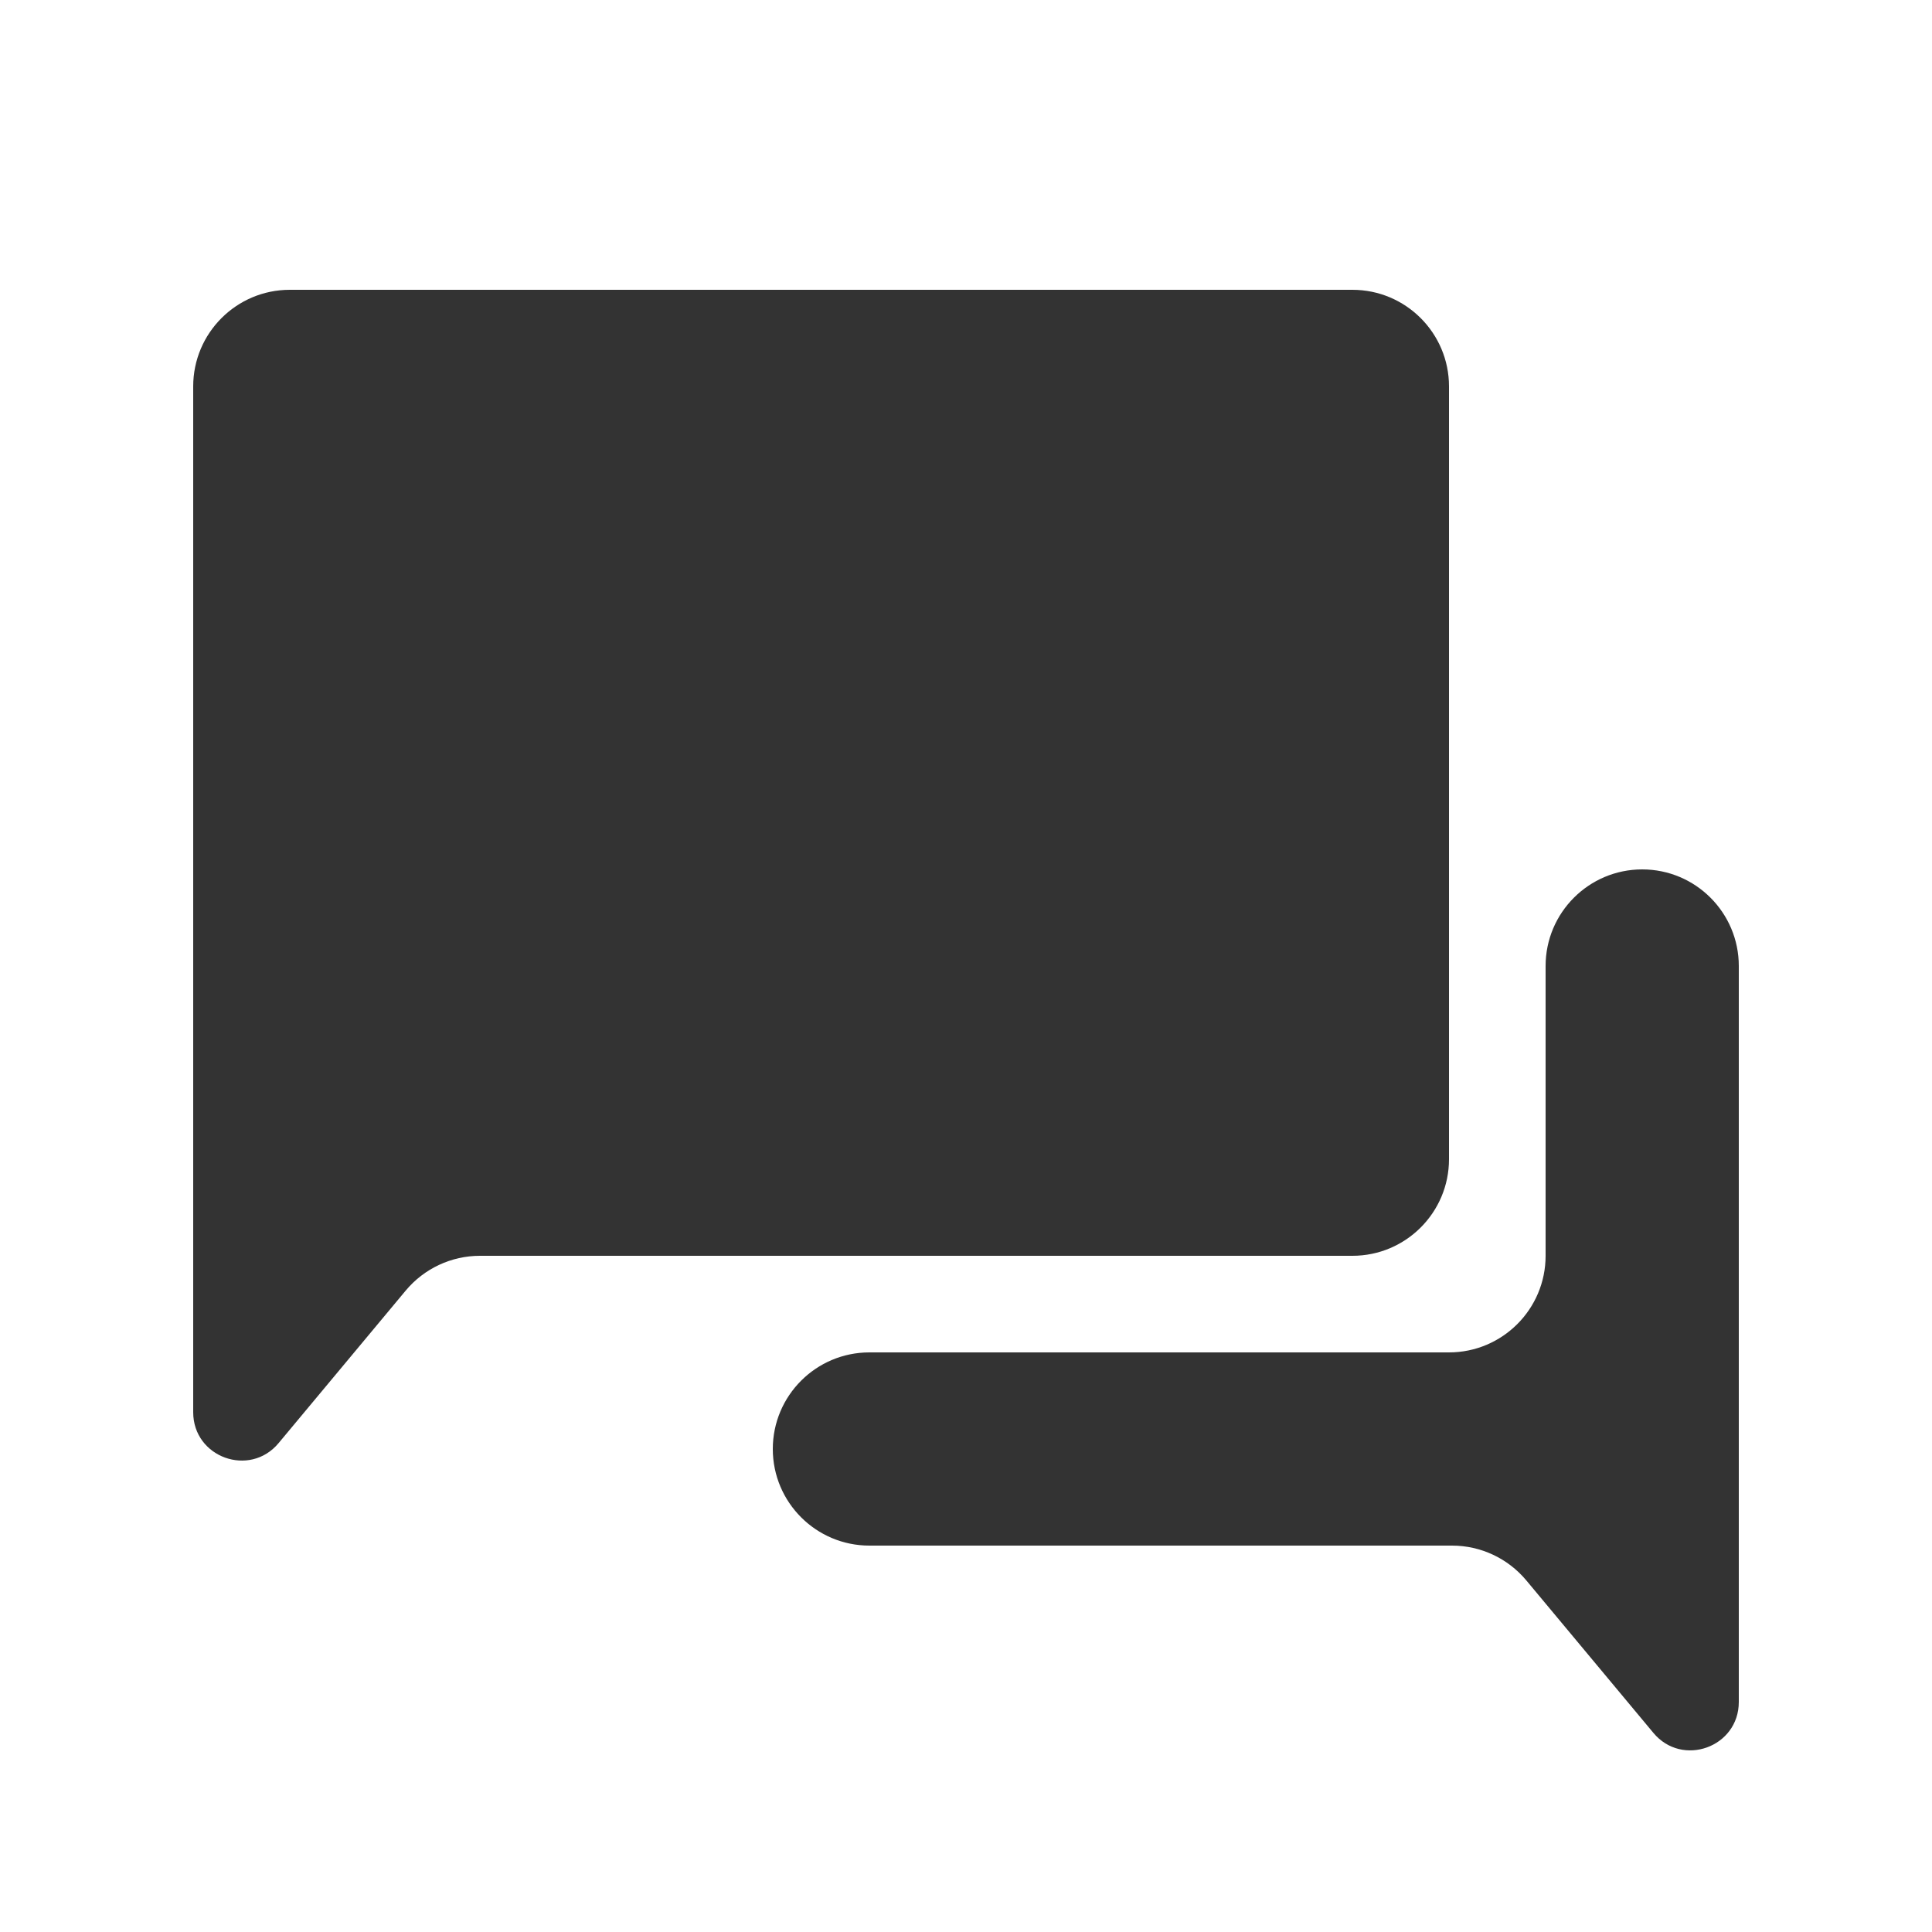 <svg width="20" height="20" viewBox="0 0 20 20" fill="none" xmlns="http://www.w3.org/2000/svg">
<path d="M2 4C2 3.448 2.448 3 3 3H14C14.552 3 15 3.448 15 4V12C15 12.552 14.552 13 14 13H4.968C4.672 13 4.39 13.132 4.2 13.36L2.884 14.939C2.585 15.298 2 15.087 2 14.619V4Z" fill="#333333"/>
<path d="M9 14C8.448 14 8 14.448 8 15C8 15.552 8.448 16 9 16H15.032C15.328 16 15.61 16.132 15.8 16.36L17.116 17.939C17.415 18.298 18 18.087 18 17.619V10C18 9.448 17.552 9 17 9C16.448 9 16 9.448 16 10V13C16 13.552 15.552 14 15 14H9Z" fill="#333333"/>
</svg>
